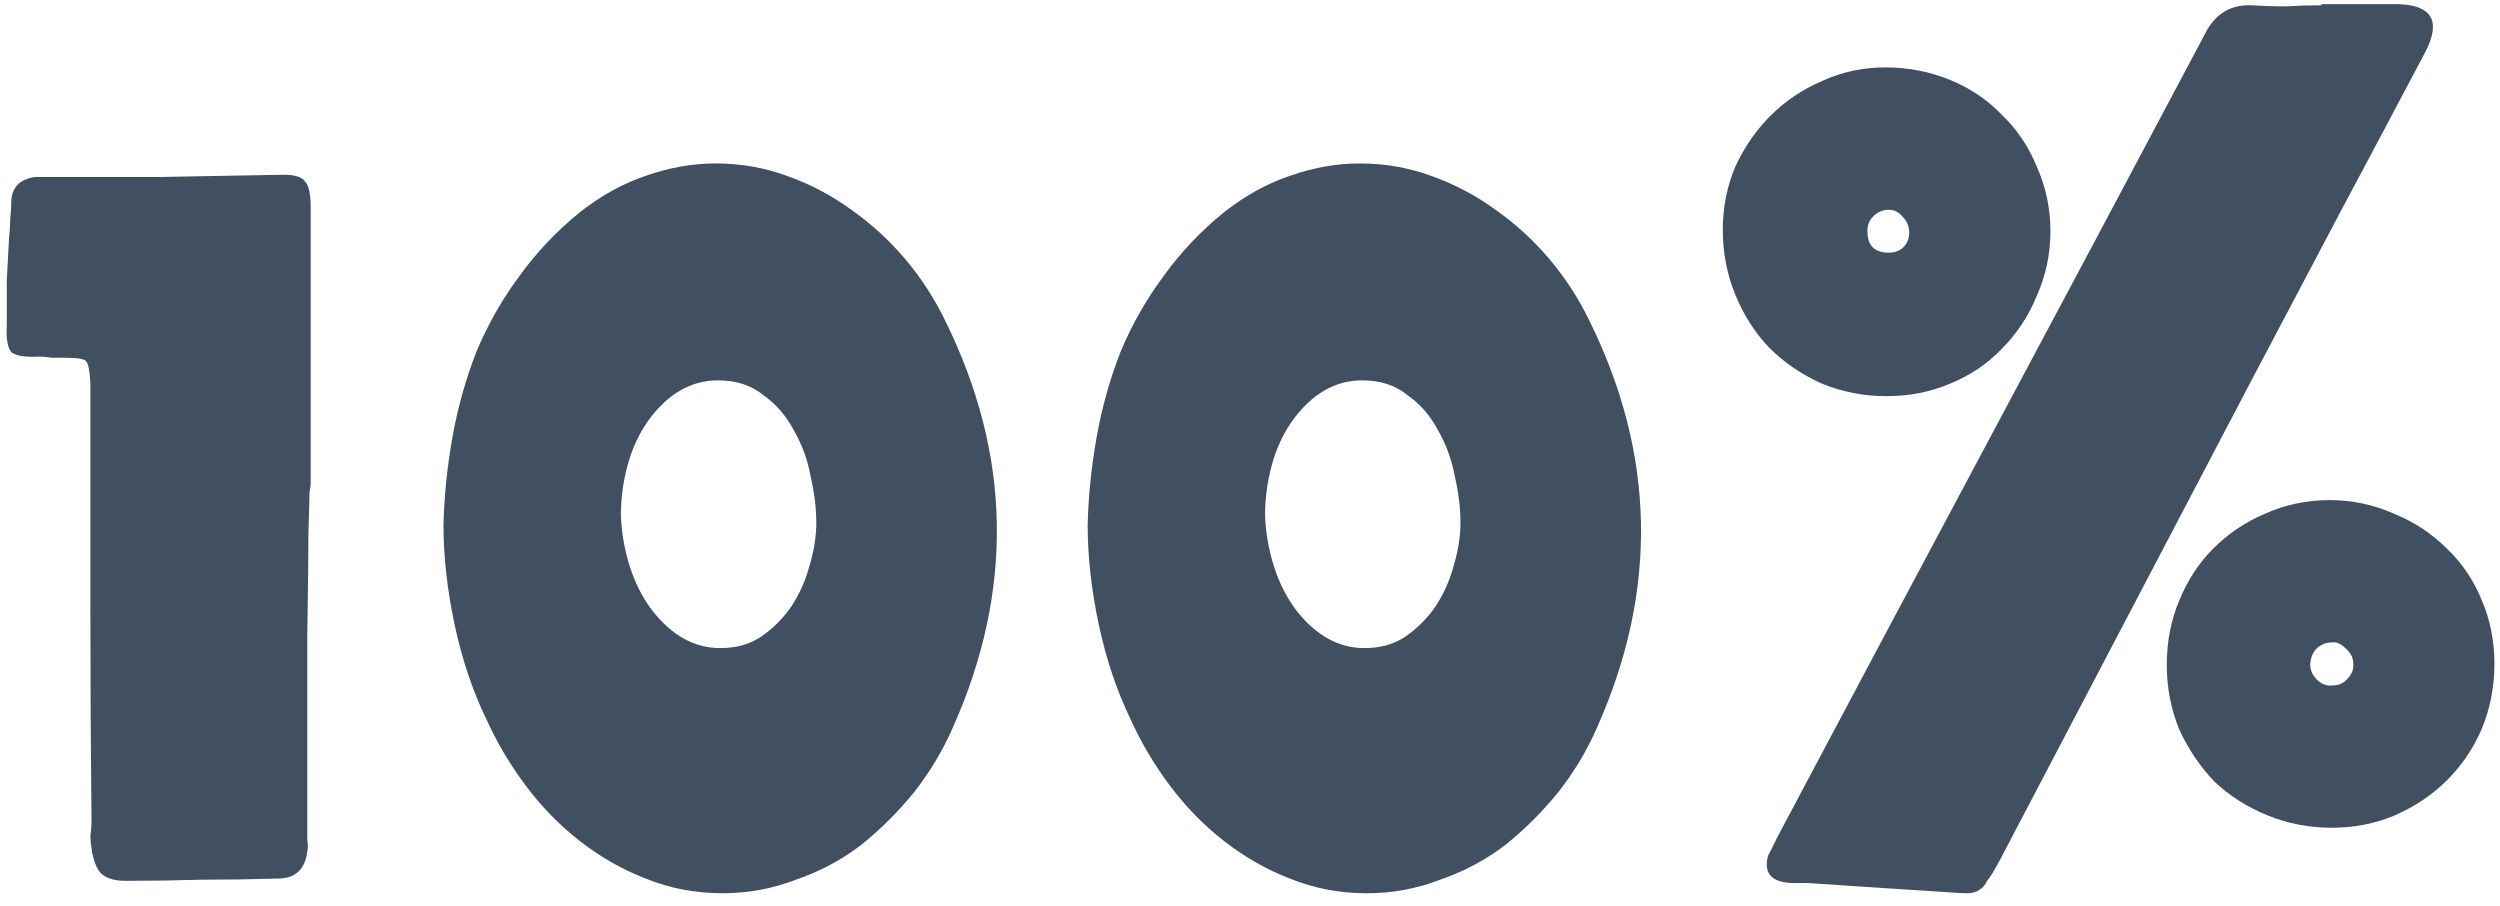 <svg width="127" height="46" viewBox="0 0 127 46" fill="none" xmlns="http://www.w3.org/2000/svg">
<path d="M15.61 42.106C15.61 42.297 15.61 42.489 15.61 42.68C15.649 42.871 15.649 43.063 15.61 43.254C15.496 44.172 14.998 44.631 14.118 44.631C12.817 44.67 11.517 44.689 10.216 44.689C8.953 44.727 7.671 44.746 6.37 44.746C5.797 44.746 5.376 44.612 5.108 44.344C4.878 44.077 4.725 43.656 4.649 43.082C4.61 42.852 4.591 42.642 4.591 42.45C4.63 42.221 4.649 41.991 4.649 41.762C4.61 38.127 4.591 34.511 4.591 30.915C4.591 27.28 4.591 23.645 4.591 20.01V19.436C4.553 18.786 4.477 18.423 4.362 18.346C4.285 18.231 3.922 18.174 3.271 18.174C3.08 18.174 2.87 18.174 2.64 18.174C2.41 18.136 2.2 18.116 2.009 18.116C1.282 18.155 0.803 18.078 0.574 17.887C0.383 17.657 0.306 17.198 0.344 16.51C0.344 15.744 0.344 14.998 0.344 14.271C0.383 13.544 0.421 12.817 0.459 12.09C0.497 11.784 0.517 11.478 0.517 11.172C0.555 10.828 0.574 10.503 0.574 10.197C0.612 9.508 1.014 9.106 1.779 8.991C3.883 8.991 5.988 8.991 8.092 8.991C10.197 8.953 12.301 8.915 14.405 8.877C14.979 8.877 15.343 8.991 15.496 9.221C15.687 9.412 15.783 9.852 15.783 10.541V24.602C15.783 24.64 15.764 24.774 15.725 25.003C15.725 25.233 15.706 25.903 15.668 27.012C15.668 28.122 15.649 29.863 15.61 32.235C15.61 34.569 15.61 37.859 15.61 42.106ZM22.529 26.668C22.567 25.176 22.72 23.683 22.988 22.191C23.256 20.699 23.658 19.264 24.194 17.887C24.767 16.51 25.494 15.228 26.374 14.042C27.254 12.817 28.287 11.727 29.474 10.77C30.545 9.929 31.654 9.317 32.802 8.934C33.988 8.513 35.174 8.303 36.36 8.303C37.623 8.303 38.828 8.513 39.976 8.934C41.162 9.355 42.253 9.929 43.247 10.656C44.28 11.383 45.199 12.224 46.002 13.181C46.806 14.137 47.475 15.17 48.011 16.28C51.378 23.09 51.512 29.977 48.413 36.941C47.915 38.089 47.265 39.179 46.461 40.212C45.658 41.207 44.759 42.106 43.764 42.91C42.769 43.675 41.66 44.268 40.435 44.689C39.249 45.148 38.006 45.377 36.705 45.377C35.327 45.377 34.026 45.129 32.802 44.631C31.616 44.172 30.506 43.541 29.474 42.737C28.44 41.934 27.522 40.996 26.719 39.925C25.915 38.854 25.246 37.725 24.71 36.539C24.021 35.123 23.486 33.536 23.103 31.776C22.72 29.977 22.529 28.275 22.529 26.668ZM41.468 26.553C41.468 25.826 41.373 25.042 41.181 24.2C41.028 23.358 40.741 22.574 40.32 21.847C39.938 21.12 39.421 20.527 38.771 20.068C38.159 19.57 37.394 19.322 36.475 19.322C35.098 19.322 33.912 20.01 32.917 21.388C32.458 22.038 32.114 22.784 31.884 23.626C31.654 24.468 31.54 25.329 31.54 26.209C31.578 27.089 31.731 27.95 31.999 28.791C32.267 29.633 32.649 30.379 33.147 31.03C34.141 32.292 35.289 32.923 36.59 32.923C37.394 32.923 38.082 32.732 38.656 32.35C39.268 31.929 39.785 31.412 40.206 30.8C40.627 30.15 40.933 29.461 41.124 28.734C41.353 27.969 41.468 27.242 41.468 26.553ZM55.253 26.668C55.291 25.176 55.445 23.683 55.712 22.191C55.98 20.699 56.382 19.264 56.918 17.887C57.492 16.51 58.218 15.228 59.099 14.042C59.978 12.817 61.011 11.727 62.198 10.77C63.269 9.929 64.379 9.317 65.526 8.934C66.712 8.513 67.898 8.303 69.085 8.303C70.347 8.303 71.552 8.513 72.7 8.934C73.886 9.355 74.977 9.929 75.972 10.656C77.005 11.383 77.923 12.224 78.726 13.181C79.53 14.137 80.199 15.17 80.735 16.28C84.102 23.09 84.236 29.977 81.137 36.941C80.639 38.089 79.989 39.179 79.185 40.212C78.382 41.207 77.483 42.106 76.488 42.91C75.493 43.675 74.384 44.268 73.159 44.689C71.973 45.148 70.73 45.377 69.429 45.377C68.052 45.377 66.751 45.129 65.526 44.631C64.34 44.172 63.231 43.541 62.198 42.737C61.165 41.934 60.246 40.996 59.443 39.925C58.639 38.854 57.97 37.725 57.434 36.539C56.745 35.123 56.21 33.536 55.827 31.776C55.445 29.977 55.253 28.275 55.253 26.668ZM74.192 26.553C74.192 25.826 74.097 25.042 73.905 24.2C73.752 23.358 73.465 22.574 73.045 21.847C72.662 21.12 72.145 20.527 71.495 20.068C70.883 19.57 70.118 19.322 69.199 19.322C67.822 19.322 66.636 20.01 65.641 21.388C65.182 22.038 64.838 22.784 64.608 23.626C64.379 24.468 64.264 25.329 64.264 26.209C64.302 27.089 64.455 27.95 64.723 28.791C64.991 29.633 65.373 30.379 65.871 31.03C66.865 32.292 68.013 32.923 69.314 32.923C70.118 32.923 70.806 32.732 71.38 32.35C71.992 31.929 72.509 31.412 72.93 30.8C73.351 30.15 73.657 29.461 73.848 28.734C74.078 27.969 74.192 27.242 74.192 26.553ZM117.936 0.21H121.264H121.781C123.541 0.249 124.019 1.052 123.216 2.621C121.762 5.376 120.289 8.15 118.797 10.943C117.343 13.697 115.889 16.452 114.435 19.207L101.522 43.828C101.292 44.249 101.101 44.555 100.948 44.746C100.833 44.976 100.699 45.129 100.546 45.205C100.393 45.32 100.183 45.377 99.915 45.377C99.685 45.377 99.341 45.358 98.882 45.32C97.696 45.243 96.51 45.167 95.323 45.09C94.176 45.014 93.028 44.937 91.88 44.861C91.65 44.861 91.421 44.861 91.191 44.861C90.962 44.861 90.751 44.842 90.56 44.803C89.871 44.65 89.623 44.21 89.814 43.483L90.33 42.45C93.965 35.602 97.581 28.81 101.177 22.076C104.774 15.343 108.39 8.551 112.024 1.703C112.522 0.708 113.306 0.23 114.377 0.268C114.951 0.306 115.525 0.325 116.099 0.325C116.711 0.287 117.323 0.268 117.936 0.268V0.21ZM104.162 11.746C104.162 12.894 103.932 13.984 103.473 15.017C103.052 16.05 102.459 16.95 101.694 17.715C100.967 18.48 100.087 19.073 99.054 19.494C98.059 19.915 96.988 20.125 95.84 20.125C94.692 20.125 93.602 19.915 92.569 19.494C91.536 19.035 90.636 18.423 89.871 17.657C89.144 16.892 88.57 15.993 88.15 14.96C87.729 13.927 87.518 12.836 87.518 11.689C87.518 10.541 87.729 9.47 88.15 8.475C88.609 7.48 89.202 6.619 89.929 5.892C90.694 5.127 91.574 4.534 92.569 4.113C93.564 3.654 94.635 3.424 95.783 3.424C96.93 3.424 98.021 3.635 99.054 4.056C100.087 4.477 100.967 5.07 101.694 5.835C102.459 6.562 103.052 7.442 103.473 8.475C103.932 9.508 104.162 10.598 104.162 11.746ZM95.955 10.656C95.649 10.656 95.381 10.77 95.151 11C94.96 11.191 94.864 11.44 94.864 11.746C94.864 12.473 95.228 12.836 95.955 12.836C96.261 12.836 96.51 12.741 96.701 12.55C96.892 12.358 96.988 12.11 96.988 11.803C96.988 11.497 96.873 11.23 96.644 11C96.452 10.77 96.223 10.656 95.955 10.656ZM110.073 33.784C110.073 32.598 110.283 31.508 110.704 30.513C111.125 29.48 111.699 28.6 112.426 27.873C113.191 27.108 114.071 26.515 115.066 26.094C116.099 25.635 117.19 25.405 118.337 25.405C119.485 25.405 120.576 25.635 121.609 26.094C122.642 26.515 123.541 27.108 124.306 27.873C125.071 28.6 125.664 29.48 126.085 30.513C126.506 31.508 126.717 32.579 126.717 33.727C126.717 34.875 126.506 35.965 126.085 36.998C125.664 37.993 125.071 38.873 124.306 39.638C123.579 40.365 122.699 40.958 121.666 41.417C120.671 41.838 119.6 42.049 118.452 42.049C117.304 42.049 116.214 41.838 115.181 41.417C114.148 40.996 113.249 40.423 112.483 39.696C111.757 38.93 111.163 38.05 110.704 37.056C110.283 36.023 110.073 34.932 110.073 33.784ZM118.51 34.817C118.816 34.817 119.064 34.703 119.256 34.473C119.485 34.243 119.581 33.976 119.543 33.67C119.543 33.402 119.409 33.153 119.141 32.923C118.911 32.694 118.682 32.598 118.452 32.636C118.146 32.636 117.878 32.751 117.649 32.981C117.457 33.21 117.362 33.478 117.362 33.784C117.362 34.052 117.477 34.301 117.706 34.53C117.936 34.76 118.203 34.856 118.51 34.817Z" fill="#1F3245" fill-opacity="0.85"/>
</svg>
